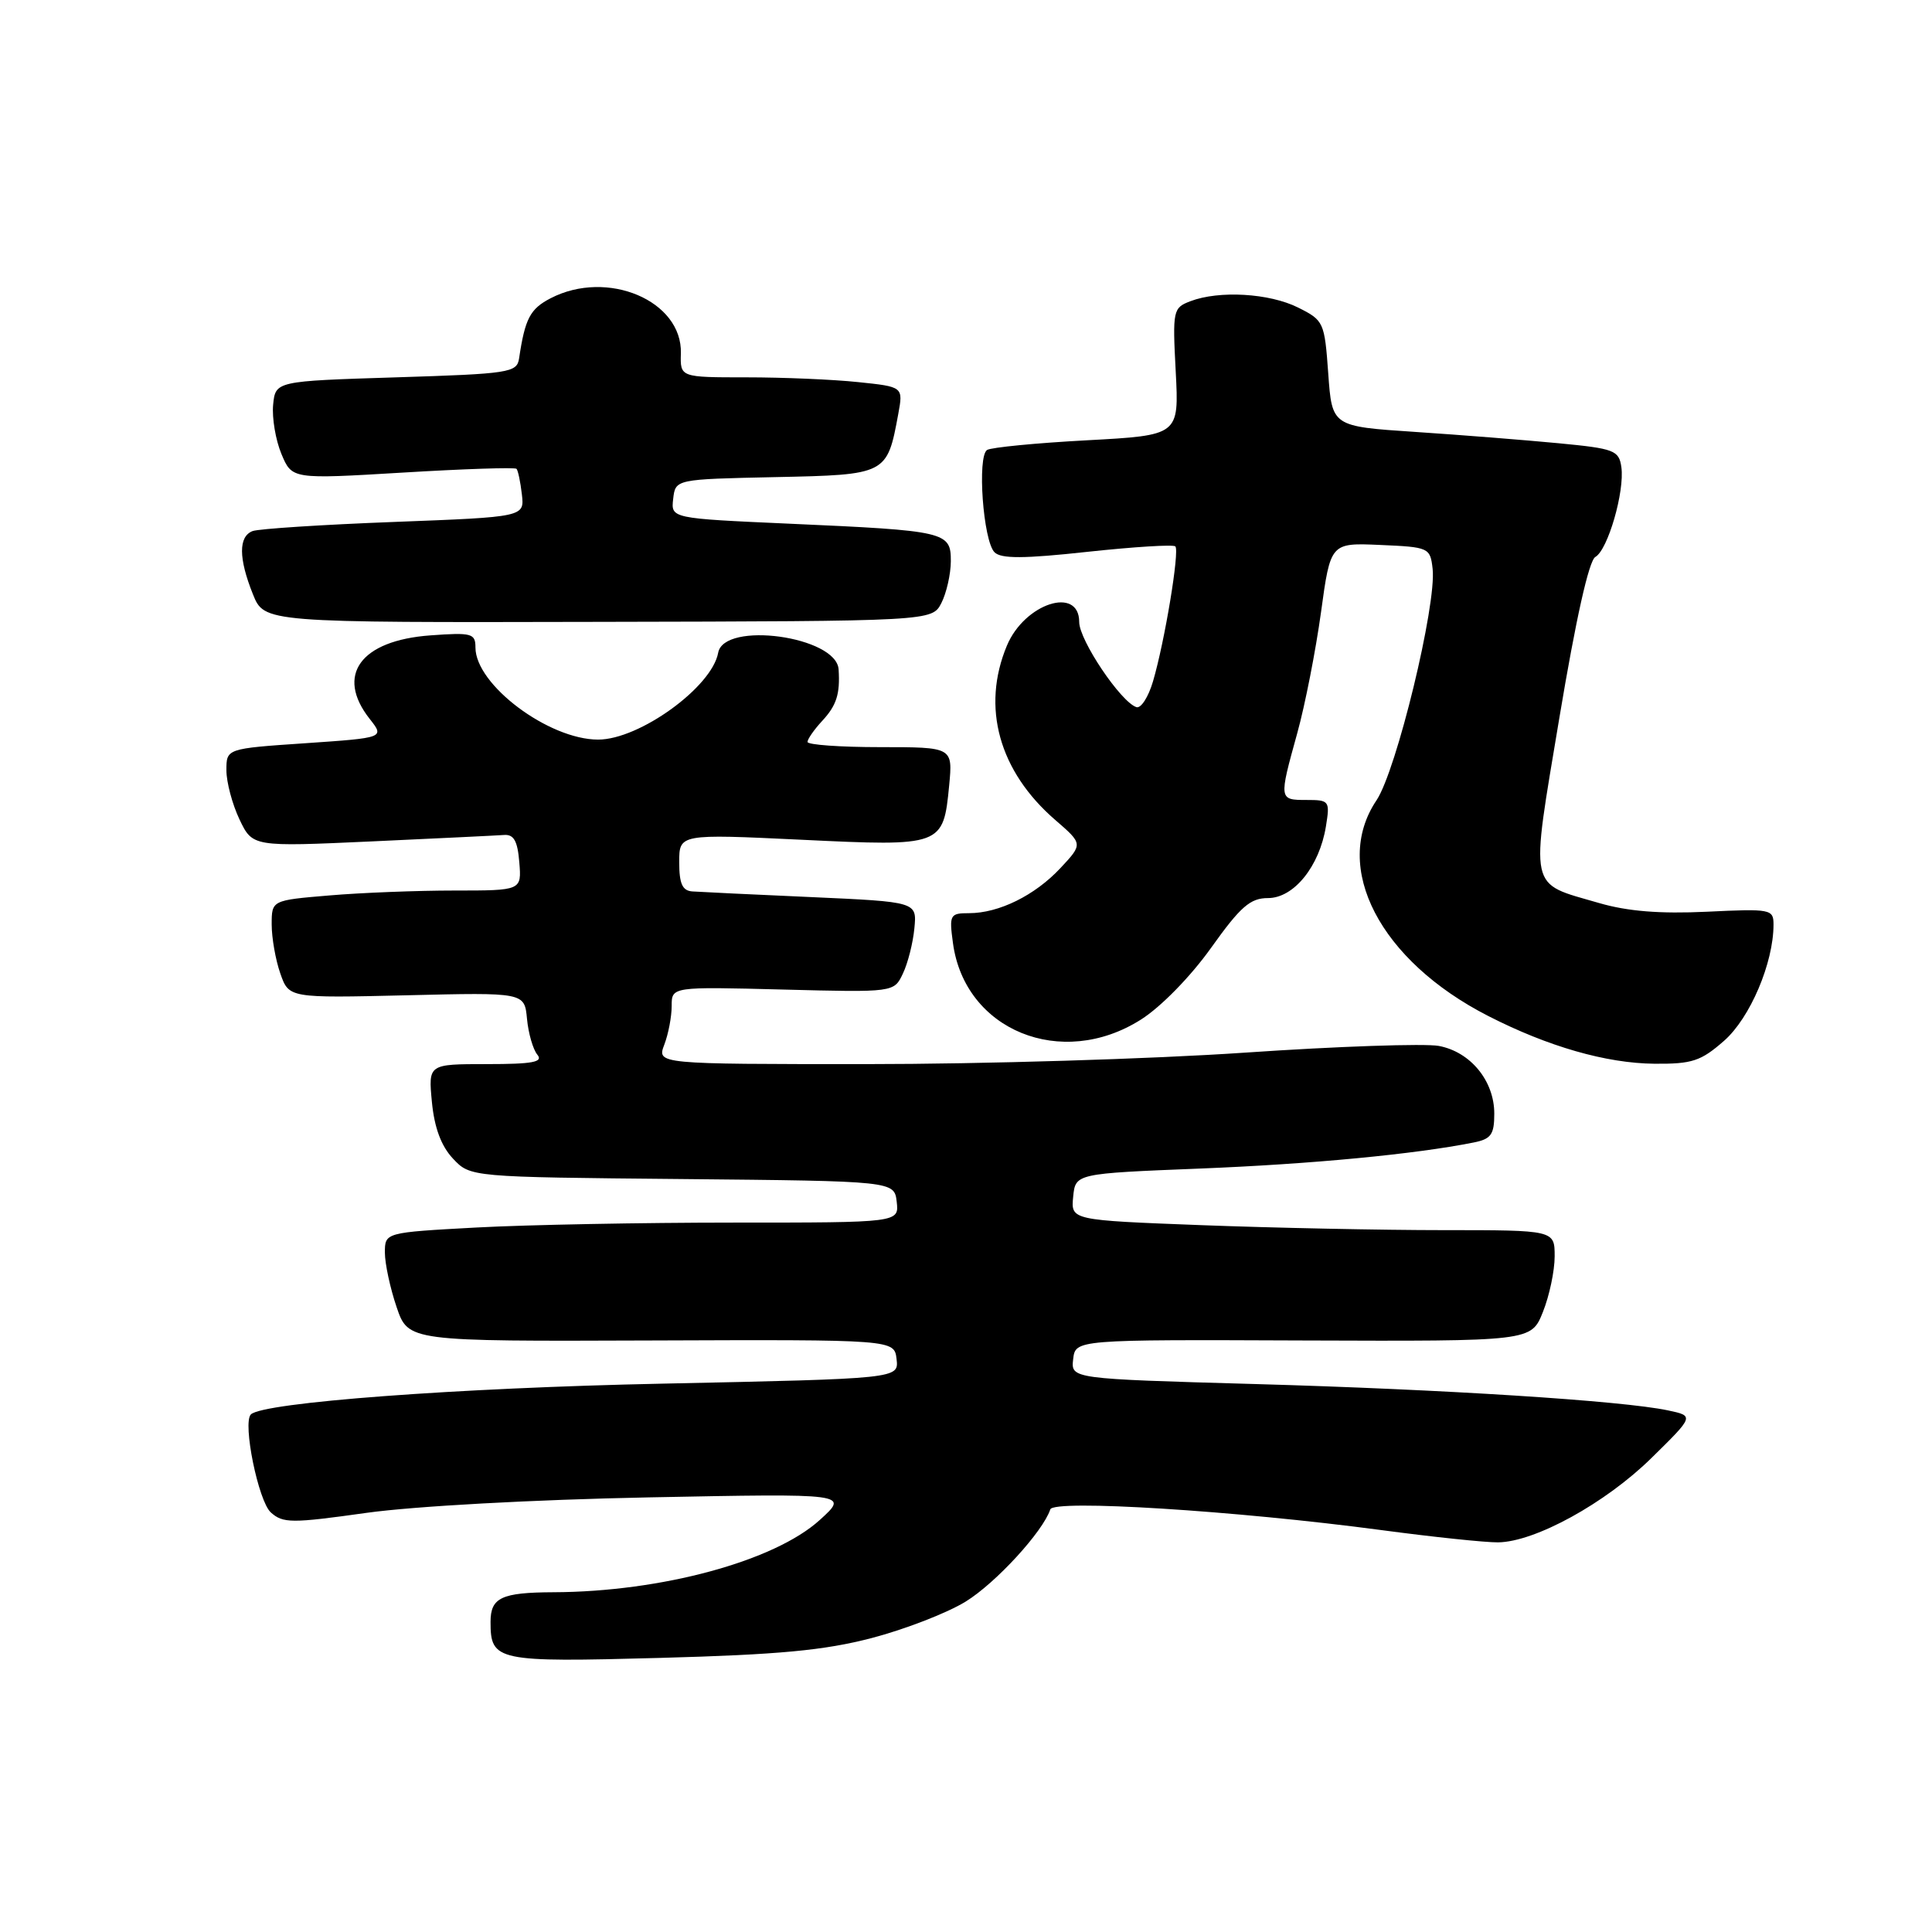 <?xml version="1.0" encoding="UTF-8" standalone="no"?>
<!DOCTYPE svg PUBLIC "-//W3C//DTD SVG 1.1//EN" "http://www.w3.org/Graphics/SVG/1.1/DTD/svg11.dtd" >
<svg xmlns="http://www.w3.org/2000/svg" xmlns:xlink="http://www.w3.org/1999/xlink" version="1.1" viewBox="0 0 256 256">
 <g >
 <path fill="currentColor"
d=" M 115.50 217.05 C 119.90 215.90 125.51 213.73 127.97 212.21 C 131.95 209.75 138.18 202.97 139.17 200.00 C 139.61 198.66 163.72 200.17 183.00 202.74 C 189.88 203.66 196.85 204.39 198.50 204.37 C 203.40 204.31 212.72 199.19 218.81 193.21 C 224.50 187.62 224.50 187.62 221.00 186.88 C 214.92 185.60 191.37 184.10 166.20 183.39 C 141.90 182.70 141.90 182.70 142.20 180.10 C 142.50 177.50 142.50 177.50 172.69 177.62 C 202.89 177.73 202.89 177.73 204.44 173.85 C 205.30 171.71 206.00 168.39 206.00 166.48 C 206.00 163.00 206.00 163.00 191.25 163.00 C 183.14 163.00 168.71 162.70 159.20 162.34 C 141.90 161.68 141.90 161.68 142.20 158.59 C 142.50 155.50 142.50 155.50 159.00 154.84 C 173.79 154.25 187.49 152.94 195.25 151.39 C 197.58 150.93 198.00 150.34 198.00 147.56 C 198.00 143.22 194.85 139.38 190.65 138.59 C 188.79 138.25 177.23 138.64 164.96 139.48 C 152.69 140.32 130.14 141.00 114.85 141.00 C 87.05 141.00 87.05 141.00 88.02 138.43 C 88.56 137.02 89.00 134.72 89.00 133.30 C 89.00 130.74 89.00 130.74 103.73 131.12 C 118.46 131.50 118.46 131.50 119.64 129.00 C 120.30 127.62 120.98 124.92 121.16 123.00 C 121.50 119.50 121.50 119.50 107.50 118.87 C 99.80 118.53 92.71 118.19 91.75 118.12 C 90.42 118.03 90.00 117.11 90.00 114.25 C 90.00 110.50 90.00 110.50 106.19 111.27 C 124.88 112.17 124.99 112.12 125.77 104.07 C 126.25 99.00 126.25 99.00 116.63 99.00 C 111.33 99.00 107.00 98.69 107.00 98.31 C 107.00 97.94 107.86 96.70 108.91 95.56 C 110.85 93.48 111.33 91.97 111.12 88.70 C 110.83 84.31 95.92 82.26 95.16 86.50 C 94.33 91.05 84.72 98.00 79.26 98.00 C 72.70 98.00 63.00 90.73 63.00 85.80 C 63.00 83.93 62.52 83.79 57.04 84.19 C 47.77 84.86 44.42 89.45 48.98 95.25 C 50.96 97.76 50.96 97.76 40.48 98.48 C 30.00 99.19 30.00 99.19 30.00 102.06 C 30.00 103.64 30.78 106.57 31.73 108.57 C 33.47 112.21 33.47 112.21 49.26 111.49 C 57.94 111.09 65.82 110.71 66.77 110.64 C 68.08 110.53 68.58 111.42 68.81 114.25 C 69.12 118.00 69.12 118.00 60.21 118.00 C 55.31 118.00 47.86 118.29 43.65 118.65 C 36.00 119.29 36.00 119.29 36.00 122.50 C 36.00 124.26 36.51 127.18 37.14 128.98 C 38.28 132.25 38.28 132.25 53.89 131.88 C 69.50 131.50 69.50 131.50 69.83 135.00 C 70.01 136.92 70.63 139.06 71.20 139.75 C 72.02 140.73 70.59 141.00 64.50 141.00 C 56.75 141.00 56.75 141.00 57.23 146.03 C 57.56 149.43 58.46 151.86 60.02 153.52 C 62.32 155.97 62.32 155.97 90.41 156.23 C 118.50 156.50 118.50 156.50 118.82 159.25 C 119.13 162.00 119.13 162.00 97.22 162.00 C 85.17 162.00 69.84 162.29 63.16 162.65 C 51.00 163.31 51.00 163.31 51.00 165.98 C 51.00 167.44 51.70 170.69 52.55 173.19 C 54.10 177.74 54.10 177.74 86.30 177.62 C 118.50 177.50 118.50 177.50 118.80 180.09 C 119.10 182.68 119.10 182.68 87.80 183.34 C 60.58 183.90 34.84 185.83 33.24 187.42 C 32.12 188.55 34.23 198.89 35.88 200.40 C 37.49 201.85 38.62 201.86 48.57 200.46 C 54.89 199.58 70.67 198.71 86.00 198.41 C 112.50 197.89 112.50 197.89 108.63 201.40 C 102.63 206.86 87.63 210.93 73.33 210.98 C 66.44 211.01 65.00 211.69 65.00 214.91 C 65.00 220.11 65.77 220.27 87.50 219.68 C 103.23 219.25 109.21 218.69 115.50 217.05 Z  M 228.45 137.91 C 231.90 134.88 235.00 127.59 235.00 122.51 C 235.00 120.47 234.64 120.40 226.15 120.81 C 219.97 121.10 215.68 120.76 211.90 119.66 C 202.43 116.90 202.75 118.39 206.64 95.02 C 208.81 82.03 210.54 74.28 211.39 73.80 C 213.05 72.87 215.29 65.12 214.84 61.90 C 214.52 59.67 213.92 59.44 206.50 58.73 C 202.10 58.31 193.55 57.63 187.50 57.23 C 176.50 56.50 176.50 56.50 176.00 49.50 C 175.51 42.68 175.41 42.45 172.00 40.75 C 168.20 38.85 161.55 38.46 157.74 39.91 C 155.43 40.79 155.36 41.09 155.79 49.25 C 156.23 57.68 156.23 57.68 144.03 58.34 C 137.31 58.70 131.36 59.28 130.80 59.62 C 129.46 60.45 130.27 71.67 131.78 73.18 C 132.65 74.05 135.67 74.04 144.09 73.12 C 150.23 72.46 155.47 72.13 155.74 72.40 C 156.32 72.99 154.34 84.98 152.78 90.28 C 152.17 92.36 151.18 93.90 150.58 93.70 C 148.51 93.02 143.00 84.83 143.00 82.42 C 143.00 77.60 135.75 79.96 133.42 85.55 C 130.01 93.71 132.37 102.21 139.84 108.66 C 143.50 111.83 143.50 111.83 140.50 115.04 C 137.12 118.65 132.36 121.00 128.40 121.00 C 125.88 121.00 125.76 121.21 126.27 124.95 C 127.82 136.54 140.66 141.77 151.18 135.10 C 153.82 133.43 157.76 129.40 160.47 125.60 C 164.38 120.12 165.66 119.00 168.02 119.00 C 171.44 119.00 174.83 114.80 175.69 109.51 C 176.24 106.12 176.15 106.00 173.13 106.00 C 169.45 106.00 169.45 105.97 171.89 97.16 C 172.93 93.41 174.34 86.20 175.04 81.13 C 176.30 71.92 176.30 71.92 182.90 72.21 C 189.35 72.49 189.51 72.57 189.83 75.37 C 190.37 80.13 185.04 102.11 182.39 106.05 C 176.43 114.92 182.84 127.29 197.21 134.63 C 205.13 138.68 212.83 140.89 219.22 140.95 C 224.22 140.99 225.37 140.61 228.45 137.91 Z  M 124.74 79.90 C 125.41 78.58 125.98 76.09 125.99 74.38 C 126.00 70.46 125.42 70.32 104.55 69.39 C 88.90 68.69 88.90 68.69 89.20 66.10 C 89.50 63.50 89.50 63.50 102.73 63.22 C 117.50 62.91 117.54 62.89 119.02 54.88 C 119.69 51.25 119.69 51.25 113.70 50.63 C 110.40 50.28 103.75 50.00 98.92 50.00 C 90.13 50.00 90.13 50.00 90.22 46.83 C 90.42 39.84 80.48 35.63 72.96 39.52 C 70.24 40.93 69.57 42.20 68.78 47.50 C 68.49 49.38 67.51 49.53 52.49 50.00 C 36.50 50.50 36.50 50.50 36.19 53.65 C 36.03 55.38 36.52 58.31 37.29 60.15 C 38.69 63.50 38.69 63.50 53.38 62.62 C 61.46 62.13 68.23 61.91 68.44 62.12 C 68.64 62.33 68.96 63.85 69.15 65.50 C 69.50 68.50 69.50 68.50 52.22 69.16 C 42.71 69.52 34.27 70.07 33.47 70.37 C 31.59 71.09 31.60 73.97 33.51 78.73 C 35.02 82.50 35.02 82.50 79.26 82.40 C 123.50 82.31 123.50 82.31 124.74 79.90 Z "/>
</g>
</svg>